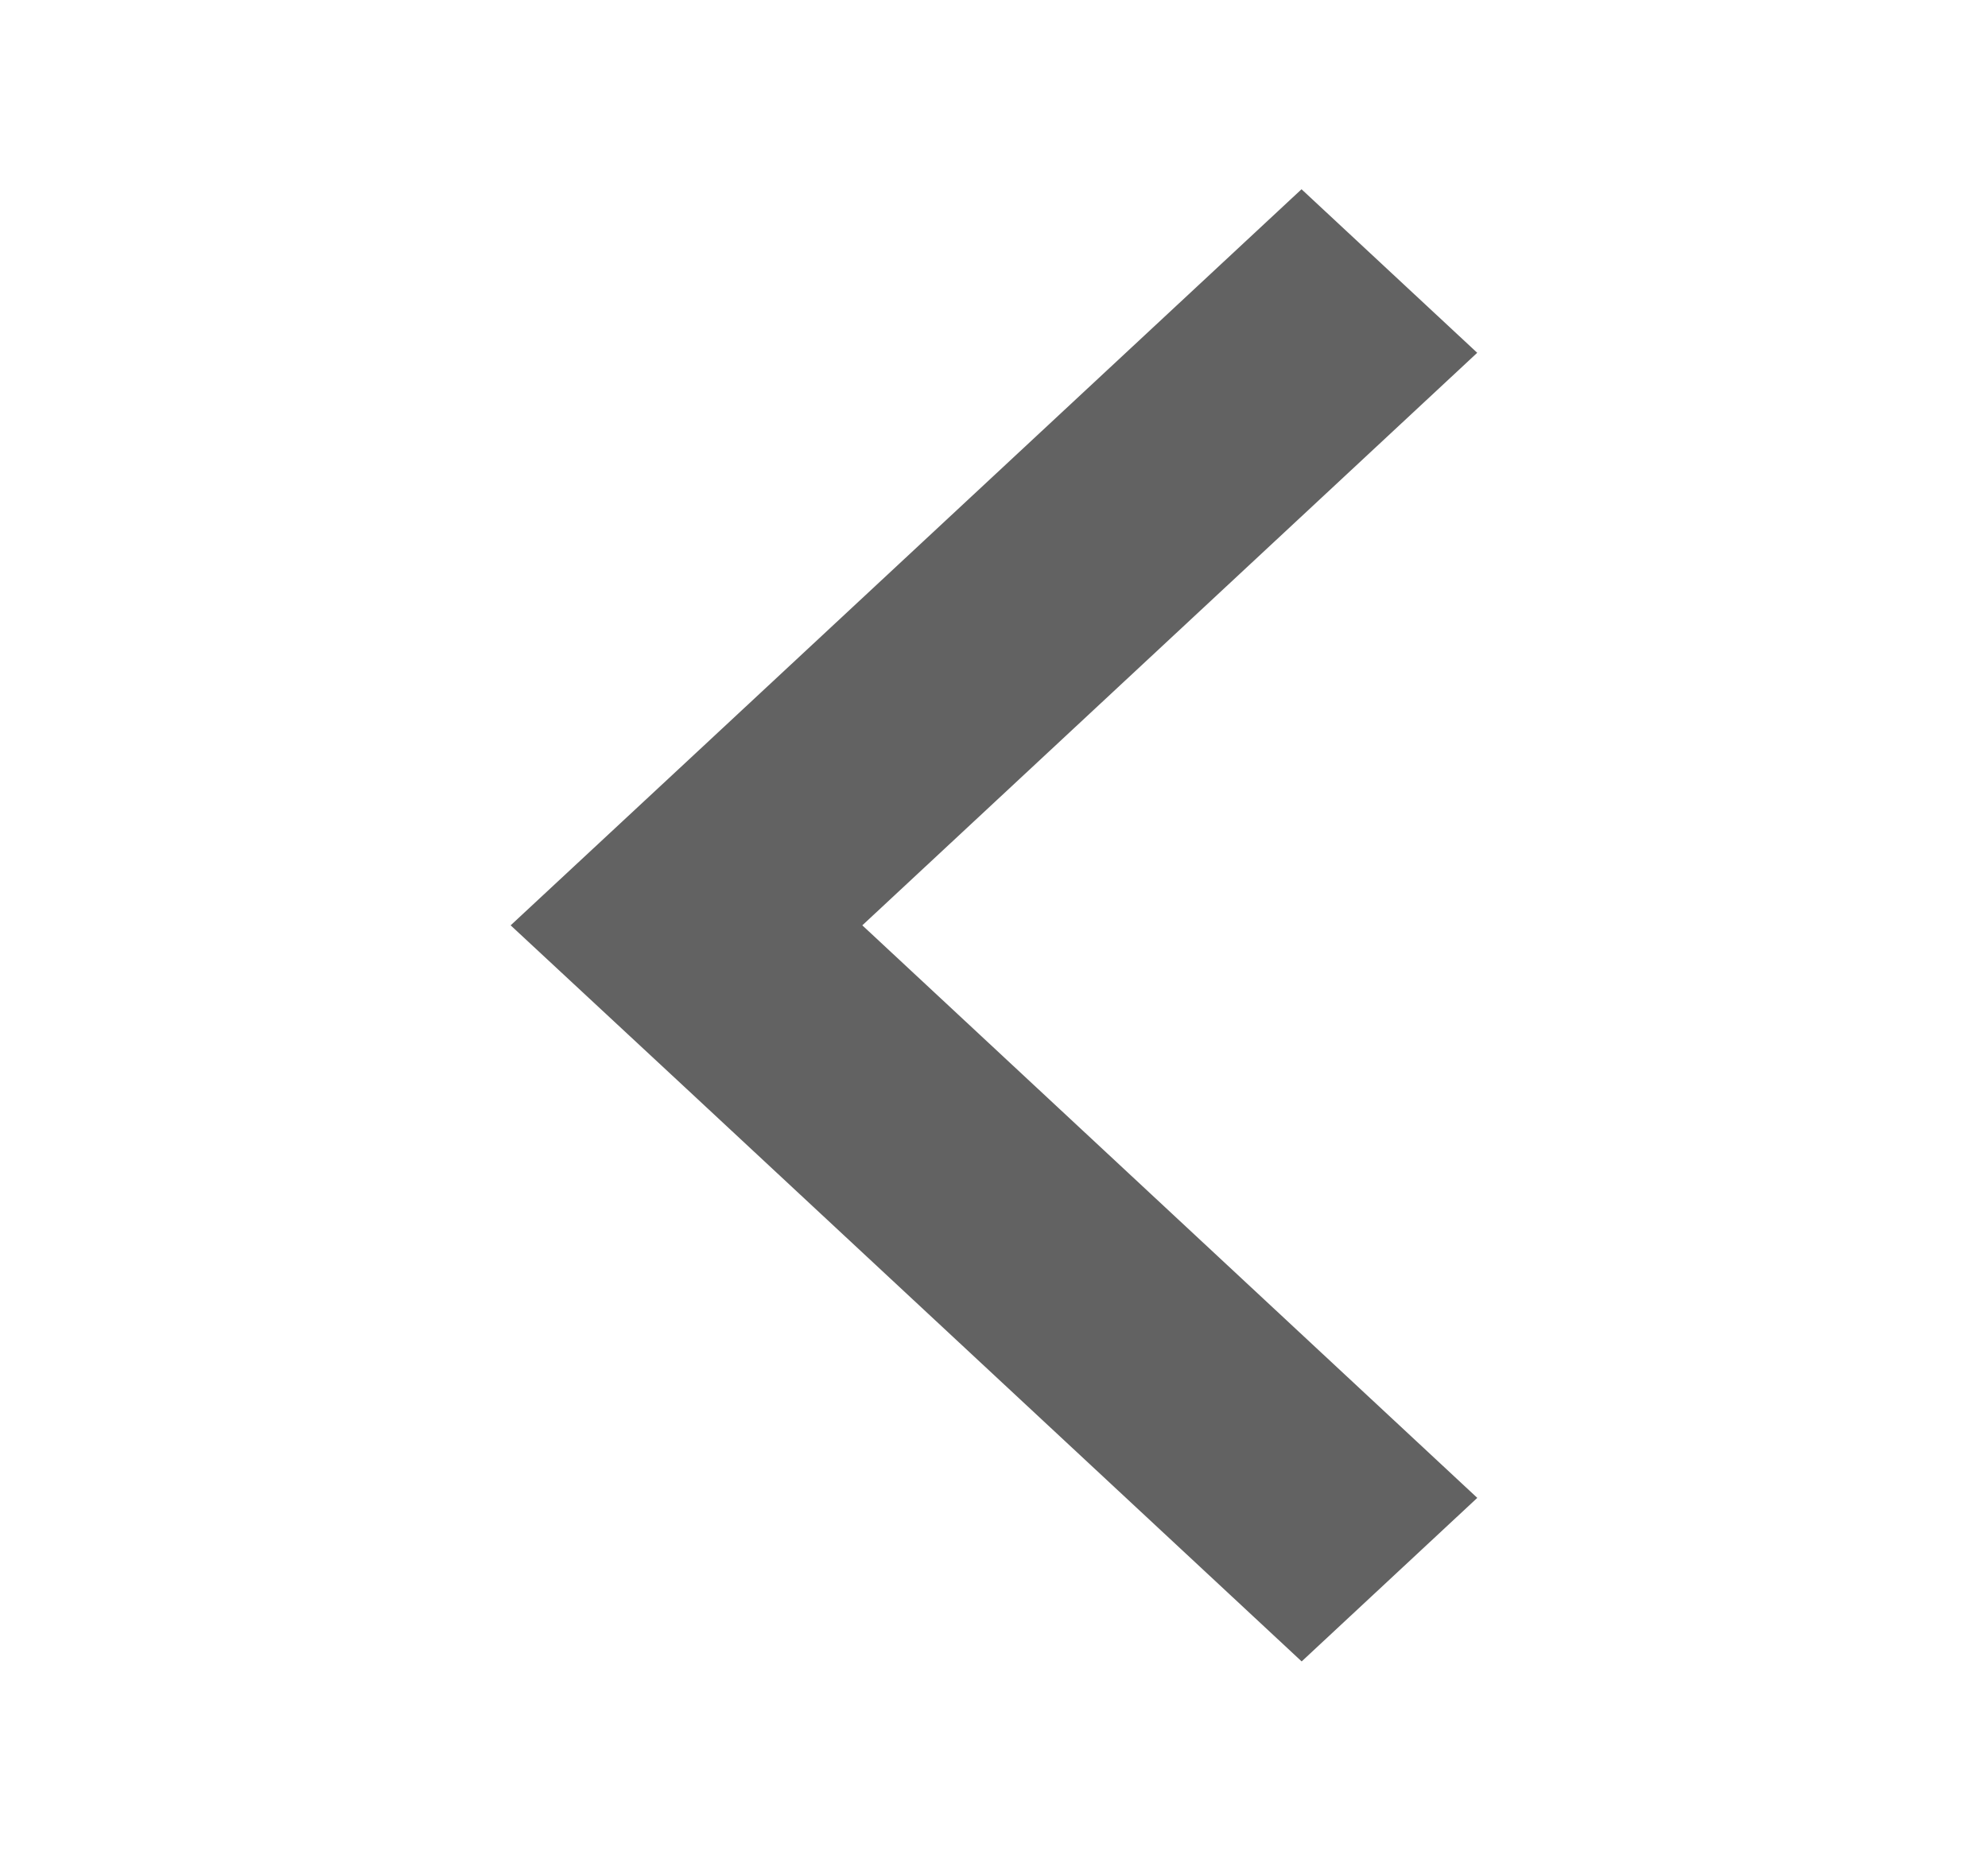 <svg width="29" height="27" viewBox="0 0 29 27" fill="none" xmlns="http://www.w3.org/2000/svg">
<path fill-rule="evenodd" clip-rule="evenodd" d="M7.449 13.5L10.014 11.114L18.986 2.761L21.549 5.147L12.579 13.5L21.55 21.853L18.988 24.239L10.016 15.886L7.449 13.5Z" fill="#626262"/>
</svg>
